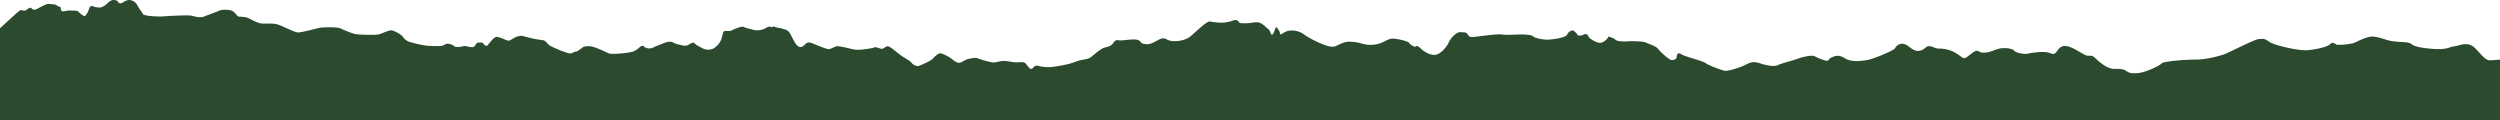 <svg xmlns="http://www.w3.org/2000/svg" xmlns:xlink="http://www.w3.org/1999/xlink" width="1565" height="75.291" viewBox="0 0 1565 75.291">
  <defs>
    <clipPath id="clip-path">
      <rect id="Rectangle_78" data-name="Rectangle 78" width="1565" height="75.291" fill="#2c4b2e"/>
    </clipPath>
  </defs>
  <g id="Group_409" data-name="Group 409" transform="translate(0 0)" style="isolation: isolate">
    <g id="Group_408" data-name="Group 408" transform="translate(0 0)" clip-path="url(#clip-path)">
      <path id="Path_530" data-name="Path 530" d="M0,17.7S9.609,8.851,10.65,7.983s2.081-1.995,3.209-1.561a3,3,0,0,0,2.516-.1c.434-.251,2.515-2.072,3.209-1.292a2.666,2.666,0,0,0,2.255,1.041c.955,0,6.852-3.9,8.761-3.643s4.51.26,4.77.867,2.689.868,2.689,1.562-.087,2.255,1.387,2.255,2.689-.694,4.945-.52,3.643-.174,4.51.607,3.816,3.456,4.337,2.856a11.749,11.749,0,0,0,2.255-3.724c.26-1.214.954-3.036,2.689-2.429a10.26,10.26,0,0,0,4.6.781,8.3,8.3,0,0,0,4.077-2.268C67.637,1.564,69.458,0,70.846,0S73.535.351,73.8,1.044A1.951,1.951,0,0,0,76.137,2c.78-.434,2.948-2.082,4.944-2a6.013,6.013,0,0,1,4.684,2.949c.693,1.388,2.948,4.594,3.816,5.9s9.975,1.65,12.924,1.39,15.873-.954,17.782-.347,5.29,1.3,7.286.52,9.194-3.47,10.061-3.9,6.332-.868,8.413.694,2.168,3.122,3.73,3.209,4.25.174,5.985,1.041,5.291,2.862,7.633,3.209,7.459-.347,10.582.694,10.235,4.771,12.4,4.944,11.97-2.6,14.138-2.948,10.755-.52,12.664.434,7.719,3.383,9.888,3.643,12.23.694,14.4,0,5.9-2.515,7.46-2.428,5.9,2.168,7.373,4.163a7.72,7.72,0,0,0,4.684,3.21,70.707,70.707,0,0,0,10.321,2.255c2.082.087,7.893.434,9.455,0s2.6-1.648,4.076-1.214,2.342.34,3.383,1.428,5.2.3,6.159,0,4.423,1.067,5.9.557,1.735-2.766,2.949-2.766,3.123-.173,3.383.694,1.822,1.648,2.429,1.214,3.99-5.638,5.985-5.464,5.465,1.995,6.939,2.341,3.556-1.908,5.725-2.515,2.862-.694,4.857,0a79.925,79.925,0,0,0,11.19,2.255c1.735.087,2.515,1.735,3.99,3.035s11.709,5.291,13.1,5.291,2.949-1.3,3.817-1.214,3.99-2.689,4.857-3.035a11.69,11.69,0,0,1,7.113.52c3.469,1.214,7.2,3.122,8.76,3.729s12.577-.174,15.526-1.474,3.729-3.21,5.118-3.3.434.086,1.648.867a5.831,5.831,0,0,0,5.638,0c2.168-1.128,3.3-1.3,5.464-2.255s4.858-1.735,6.679-.694,2.342.955,5.118,1.648,4.077.087,4.771-.434,2.776-1.648,3.47-.781,1.909,1.562,4.6,2.949a7.806,7.806,0,0,0,6.852.52,11.117,11.117,0,0,0,5.118-5.551c1.041-2.429.954-5.725,2.6-5.638s3.123.174,3.73-.174,6.592-3.089,7.893-2.326,4.51,1.372,6.592,1.979,5.812-.434,6.5-.867,3.036-1.876,3.817-1.112.954-.764,2.689,0,2.342.418,4.6,1.112,3.642.693,5.291,3.9,3.122,6.5,5.031,7.373,3.3-.955,4.163-1.735,1.909-1.3,3.9-.52,9.281,3.9,10.669,3.816,4.25-2,5.551-1.909a71.352,71.352,0,0,1,7.806,1.562,18.45,18.45,0,0,0,7.113.606c2.6-.26,7.2-.867,8.066-1.387s2.689.607,4.337.867,2.776-2.081,4.51-1.474,5.811,4.25,7.893,5.725,5.638,3.3,6.419,4.423,2.862,2.342,4.337,2.081,8.067-3.383,8.934-4.423,3.643-3.816,5.118-3.47a22.894,22.894,0,0,1,6.245,3.036c1.648,1.214,3.643,3.036,5.378,2.862s3.556-2,5.9-2.429,3.9-1.041,6.071-.174,7.98,2.429,9.455,2.429,4.944-1.214,7.286-.954,4.423.694,6.592.867,4.945-.867,6.419.955,2.342,3.383,3.47,3.122,1.648-2.515,3.99-1.908a25.742,25.742,0,0,0,7.98.78c2.949-.174,11.536-1.648,15.526-3.3s7.286-1.214,9.455-2.776,6.418-5.638,8.934-6.158,4.164-1.128,5.291-2.862,1.995-1.909,3.643-1.648,3.99-.261,7.026-.434,4.857-.173,5.985.955.781,1.648,4.337,1.908,7.459-3.556,9.888-3.643,2.081.954,5.291,1.561,8.5-.26,11.363-2.255S755.12,13.1,757.462,13.447a35.678,35.678,0,0,0,5.725.694,20.035,20.035,0,0,0,8.413-1.214c2.342-.693,2.862-.347,3.816.607s-.607.955,3.9,1.042,7.373-1.562,10.148.086,3.3,2.776,4.6,3.643,1.3,4.1,2.516,3.265,1.812-5.206,2.515-4.48c2.69,2.776,2,4.622,2.69,4.48s2.6-1.964,4.944-2.312a12.93,12.93,0,0,1,9.628,2.312c3.3,2.546,9.628,5.322,11.8,6.189s5.985,2.082,7.98,1.128,5.2-2.6,7.546-2.776a29.029,29.029,0,0,1,9.28,1.3,18.9,18.9,0,0,0,10.583-.174c2.949-.954,5.2-2.776,7.719-3.035s10.5,1.648,10.842,2.6,3.556,2.949,4.077,2.342,1.474-.52,3.209,1.214,5.551,4.25,8.934,3.99,7.373-5.031,8.5-7.633,4.771-6.765,7.373-6.592,3.73-.062,4.6,1.444,1.648,1.852,4.423,1.506,14.486-1.97,16.828-1.506,8.934.056,11.709,0,7.373.291,8.067,1.245,6.332,2.168,9.367,1.995,10.929-1.1,11.883-3.24,3.643-3.092,4.337-2.138,1.214.719,1.908,2.138,3.383.4,4.338,0a1.78,1.78,0,0,1,2.6,1.071c.261,1.3,5.118,4.337,7.633,4.164s5.2-3.47,4.77-3.816,3.3.52,4.51,1.821,6.332,1.214,8.241,1.042,9.454,0,10.669.693,6.419,2.082,7.893,4.077,7.026,6.852,8.24,6.939,3.3-.261,3.384-1.822.867-3.3,2.862-1.822,13.271,4.077,15.352,5.638,10.409,4.51,11.883,4.771,7.98-1.474,11.623-3.122,5.377-3.21,10.148-1.649,9.194,2.342,11.709,1.128,8.327-2.515,12.144-3.9,9.108-2.428,10.669-1.561a30.455,30.455,0,0,0,6.852,2.689c2.516.607,1.041-.78,3.816-1.995s4.684-1.648,8.5.694,9.715,1.648,13.792.954,16.567-5.985,17.261-7.286,2.862-3.643,5.9-2.689,5.378,4.683,9.108,4.25,3.99-2.862,6.158-2.949,3.556,1.3,5.638,1.475,3.73-.174,8.067,1.3,6.766,4.6,8.5,4.771,6.158-5.291,8.413-4.6.955,1.128,4.337,1.128,7.025-2.255,10.148-2.689,7.373.087,8.413,1.474,6.419,2.342,8.587,1.822,8.934-1.474,12.143-.781,3.643,1.735,5.2.261,2.689-5.2,7.46-4.077,10.322,5.812,12.577,5.9,2.776-.434,5.117,1.821,7.286,6.506,11.536,6.419,6.158.312,7.373,1.24,2.949,1.883,7.807,1.362,13.618-4.771,14.4-5.985,13.618-2.429,21.164-2.429,15.786-2.515,18.3-3.383,18.475-9.194,21.424-9.454,3.643-.347,6.592,1.735,18.562,5.812,24.286,5.2,12.23-2.081,13.878-3.816,3.036-.087,3.9.347,9.108-.174,11.536-1.3,8.24-4.193,11.883-3.7,4.423,1.013,9.021,2.314,11.363.78,13.444,1.735,1.735,2.428,12.664,3.47,11.622-1.042,15.266-1.475,8.5-3.643,13.444,1.648,6.245,7.286,9.281,7.113S1565,37.3,1565,37.3V75.291H0Z" transform="translate(0 0)" fill="#2c4b2e"/>
    </g>
  </g>
</svg>
